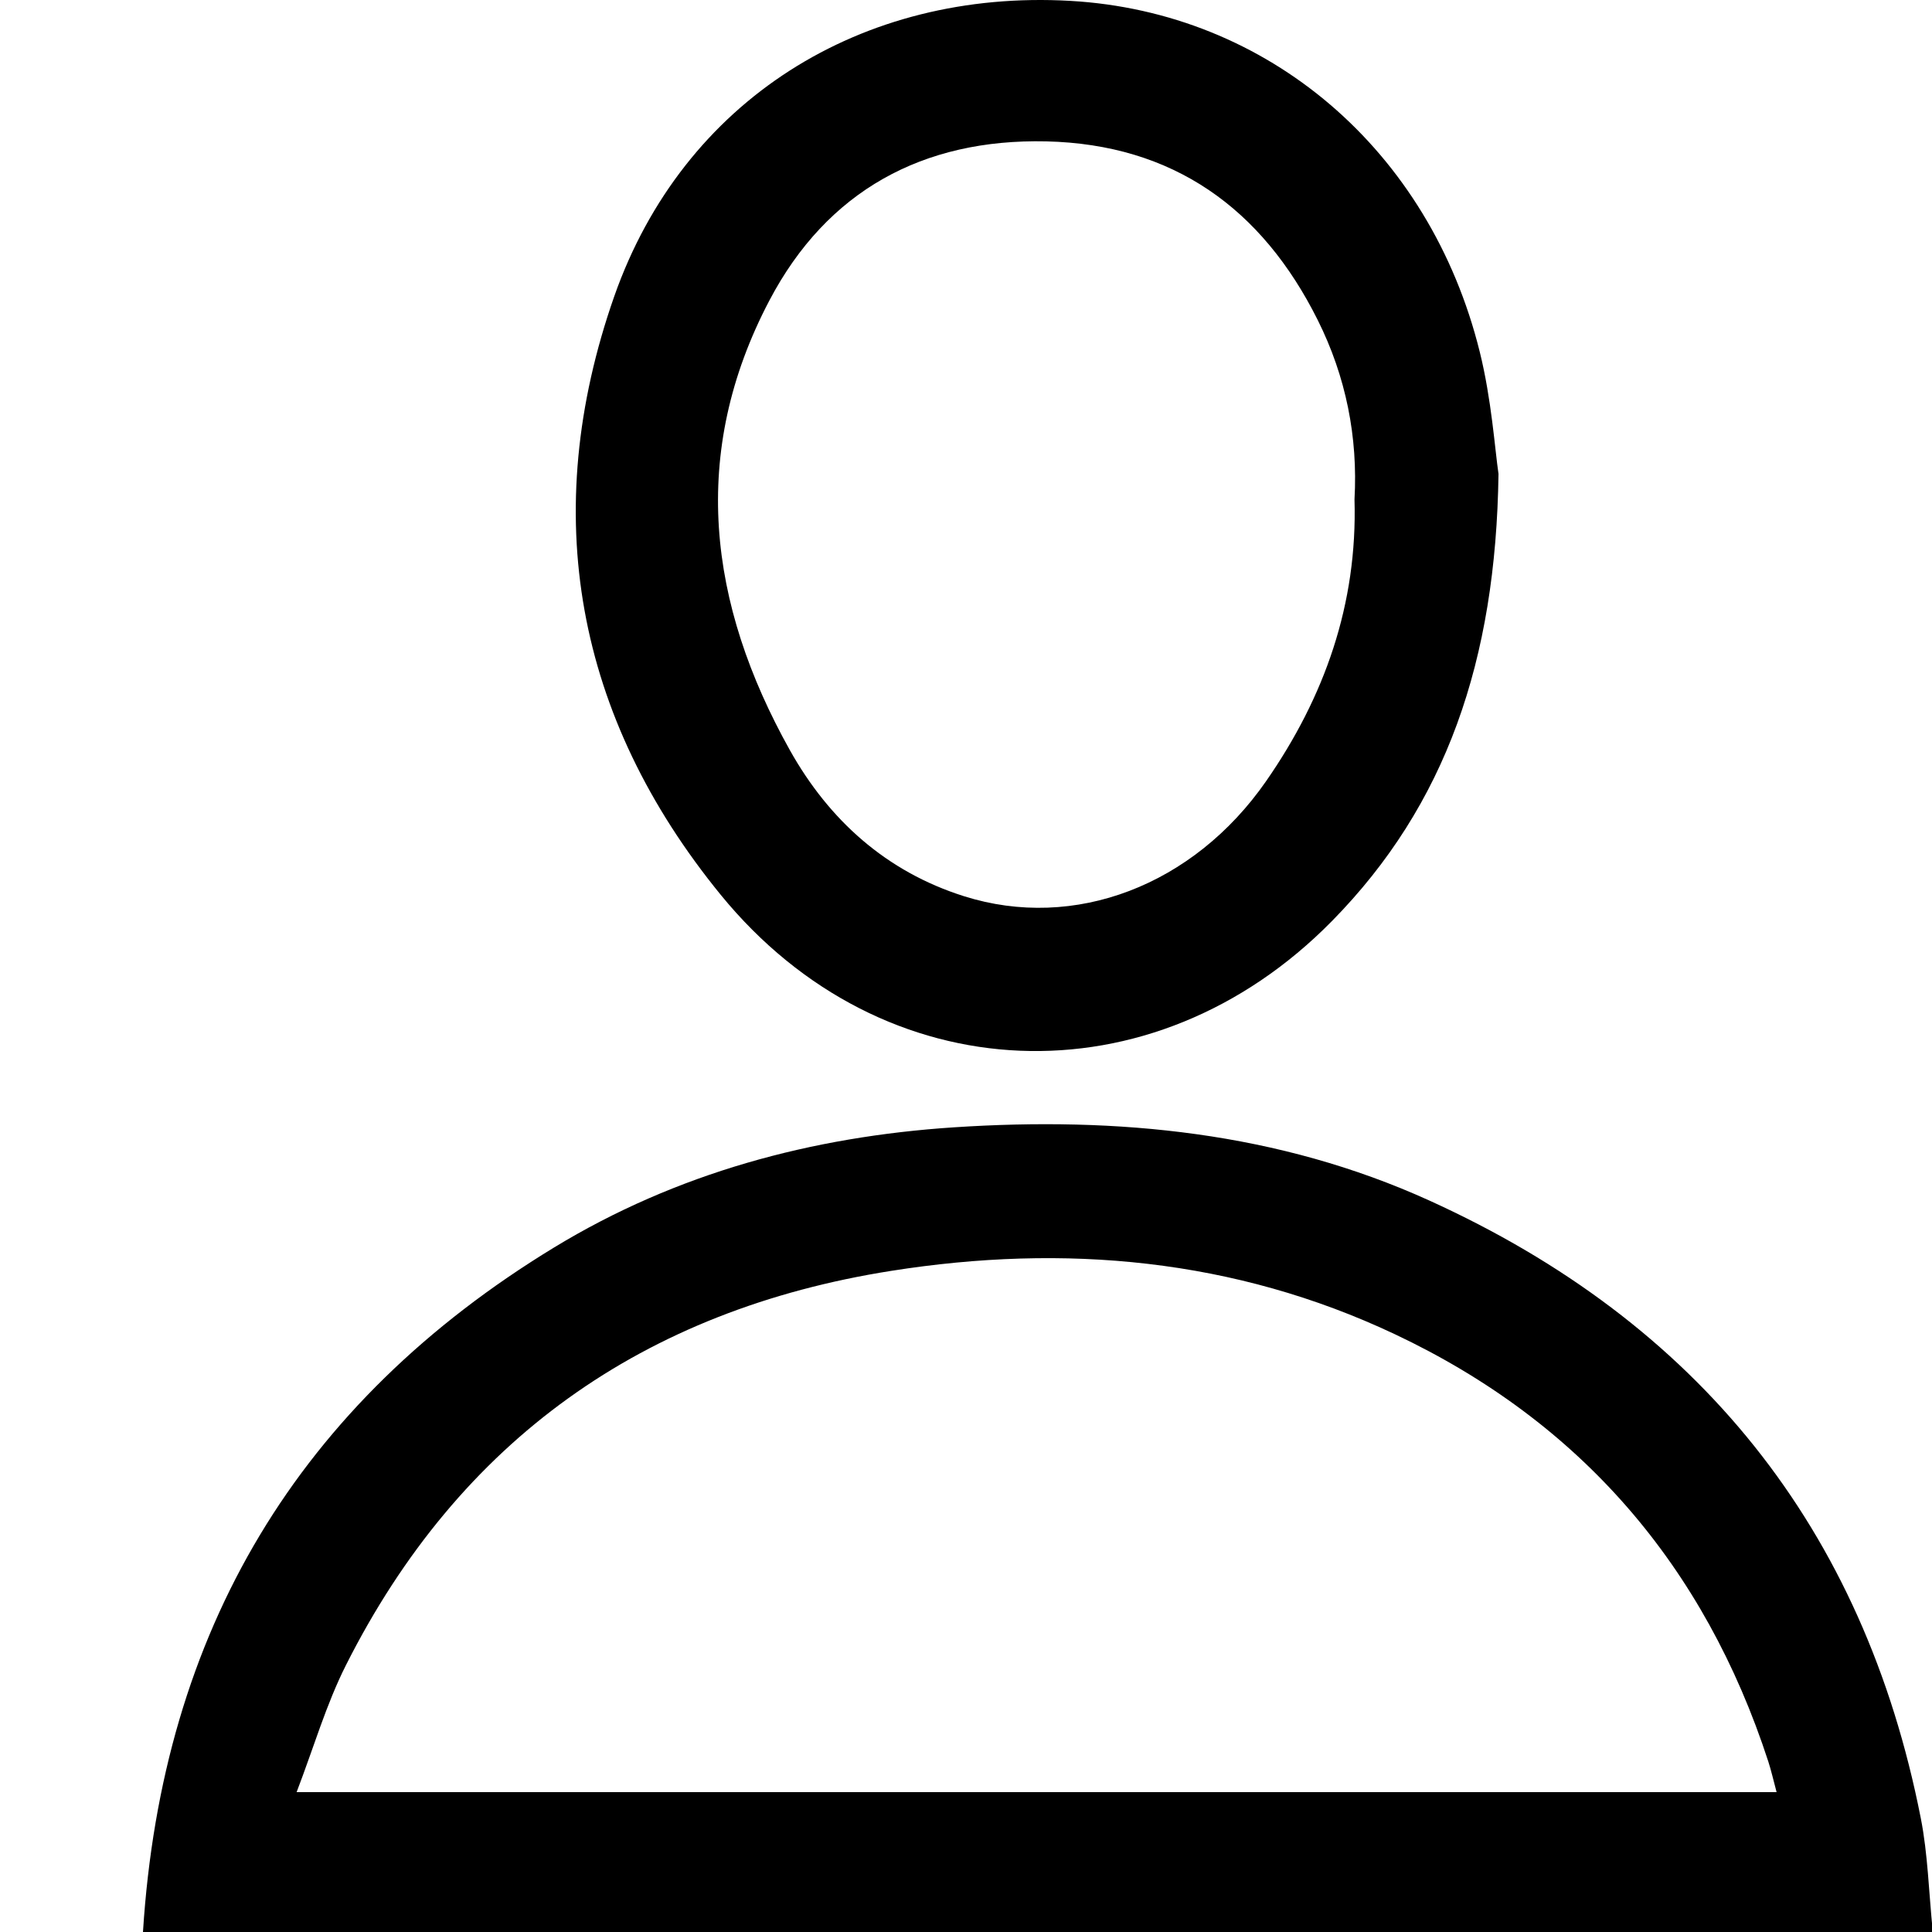 <svg width="500" height="500" viewBox="0 0 500 500" fill="none" xmlns="http://www.w3.org/2000/svg">
<g clip-path="url(#clip0_22_62)">
<path d="M500.213 500H37C41.921 422.044 77.29 363.102 143.396 322.848C175.092 303.563 210.081 294.173 246.897 291.749C289.231 288.963 330.841 292.961 369.901 310.691C439.354 342.224 482.321 395.359 497.102 470.565C498.929 479.846 499.146 489.452 500.213 500ZM76.765 463.799H459.779C458.947 460.687 458.404 458.263 457.644 455.911C441.163 405.291 409.159 368.023 360.964 345.282C319.444 325.689 275.481 321.817 230.687 328.891C166.643 338.986 118.918 372.636 89.538 430.927C84.418 441.076 81.216 452.184 76.765 463.799Z" fill="black"/>
<path d="M387.811 122.631C387.142 170.917 374.261 208.294 344.736 238.343C298.331 285.58 228.426 282.921 186.508 231.559C149.004 185.589 139.253 132.925 158.973 76.678C176.793 25.932 222.908 -2.852 276.983 0.224C328.109 3.137 369.991 38.704 382.963 91.079C386.02 103.399 386.87 116.244 387.811 122.649V122.631ZM350.543 129.252C351.447 113.133 348.354 97.501 341.027 82.829C326.572 53.883 303.577 37.347 270.778 36.588C238.864 35.864 214.043 49.378 199.136 77.728C178.367 117.203 183.251 156.263 204.4 194.11C214.586 212.31 229.439 225.607 249.484 231.939C278.105 240.985 308.896 229.171 327.657 202.179C342.782 180.415 351.339 156.371 350.543 129.234V129.252Z" fill="black"/>
</g>
<defs>
<clipPath id="clip0_22_62">
<rect width="500" height="500" fill="white"/>
</clipPath>
</defs>
</svg>
